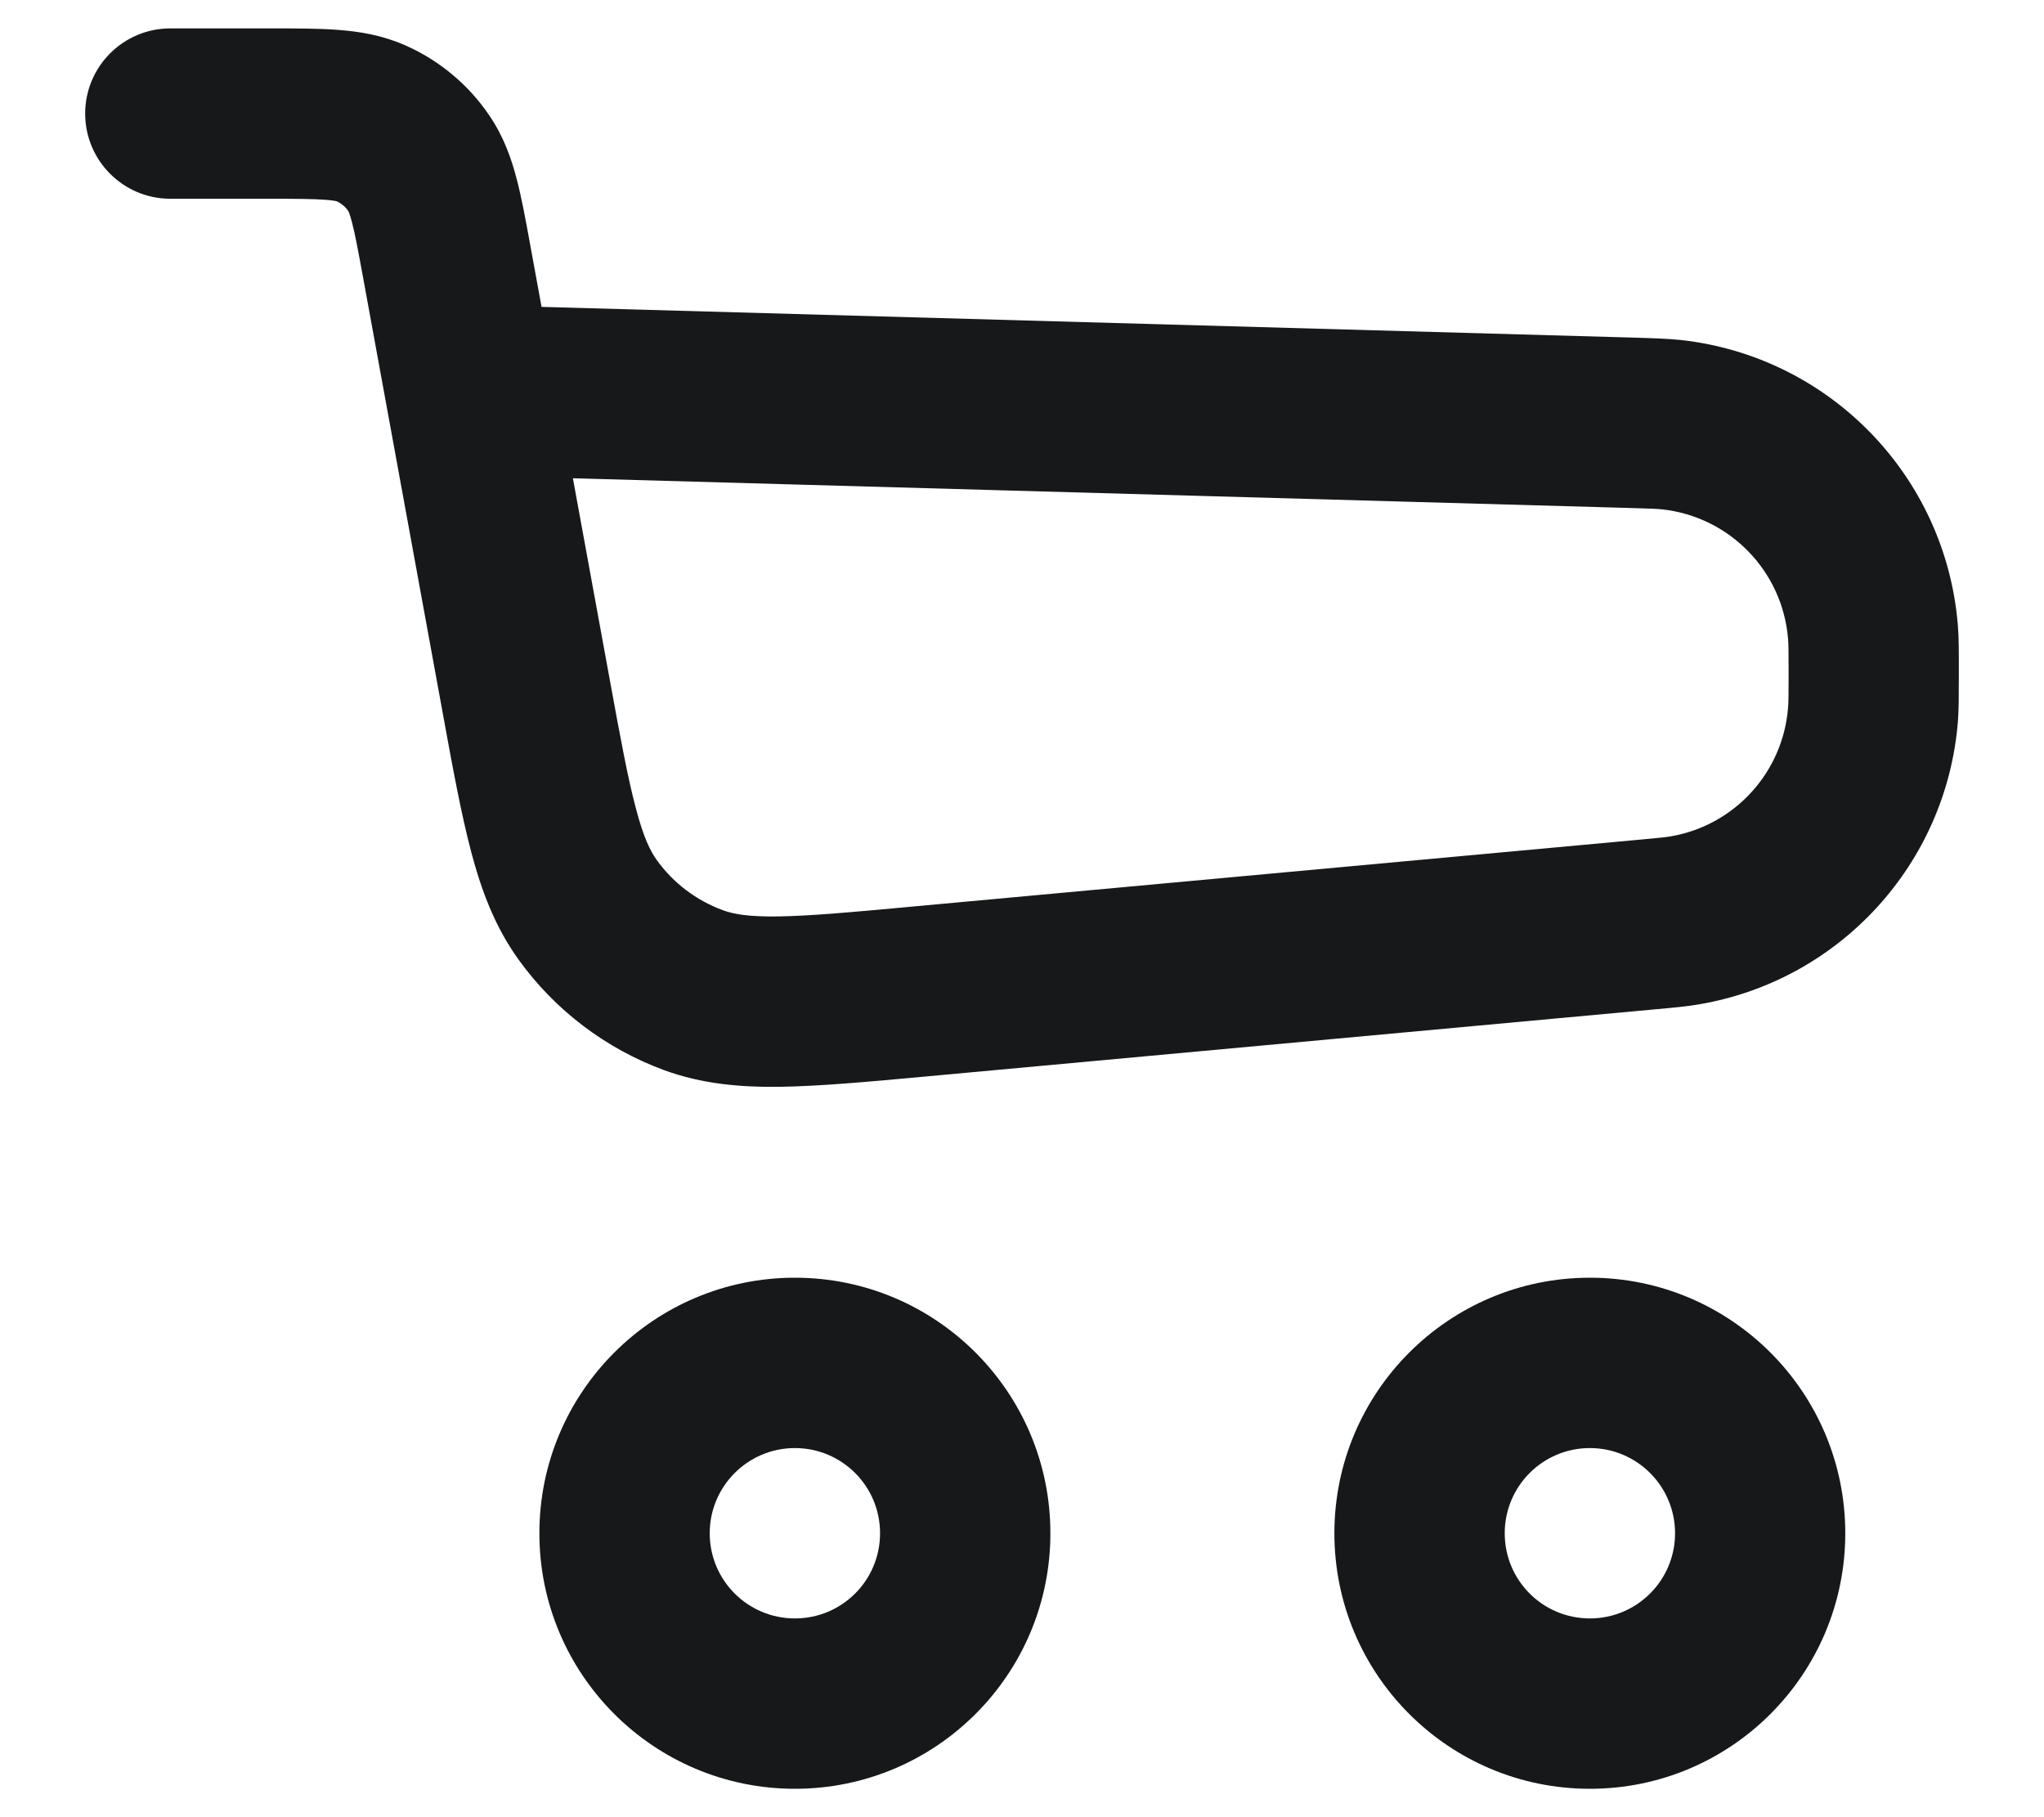 <svg width="18" height="16" viewBox="0 0 18 16" fill="none" xmlns="http://www.w3.org/2000/svg">
<path fill-rule="evenodd" clip-rule="evenodd" d="M2.864 1.759C2.755 1.751 2.61 1.75 2.362 1.75H1.5C1.086 1.75 0.75 1.414 0.75 1C0.75 0.586 1.086 0.25 1.5 0.25H2.362C2.369 0.25 2.377 0.25 2.385 0.25C2.602 0.25 2.805 0.25 2.976 0.263C3.163 0.277 3.365 0.309 3.571 0.4C3.869 0.532 4.125 0.745 4.308 1.015C4.435 1.201 4.503 1.394 4.55 1.576C4.594 1.742 4.63 1.941 4.669 2.155L4.769 2.702L14.4 2.973C14.564 2.978 14.691 2.982 14.805 2.994C16.112 3.14 17.132 4.19 17.241 5.5C17.251 5.614 17.25 5.741 17.25 5.906V5.965C17.25 6.121 17.25 6.241 17.242 6.351C17.142 7.603 16.207 8.628 14.969 8.842C14.861 8.861 14.741 8.872 14.586 8.886L8.113 9.482C7.623 9.527 7.213 9.564 6.873 9.569C6.517 9.574 6.18 9.544 5.847 9.422C5.334 9.233 4.888 8.895 4.568 8.451C4.36 8.163 4.241 7.846 4.15 7.503C4.063 7.174 3.988 6.769 3.9 6.285L3.198 2.447C3.153 2.203 3.127 2.06 3.099 1.955C3.082 1.891 3.071 1.865 3.067 1.858C3.042 1.821 3.006 1.791 2.965 1.772C2.958 1.77 2.93 1.764 2.864 1.759ZM2.967 1.773L2.965 1.772L2.967 1.773ZM3.066 1.856L3.067 1.858L3.066 1.856ZM5.045 4.211L5.37 5.986C5.465 6.506 5.529 6.853 5.6 7.118C5.667 7.374 5.727 7.494 5.784 7.573C5.929 7.775 6.132 7.928 6.365 8.014C6.457 8.048 6.588 8.073 6.853 8.069C7.127 8.065 7.479 8.034 8.005 7.985L14.42 7.395C14.617 7.377 14.672 7.371 14.713 7.364C15.276 7.267 15.701 6.801 15.746 6.232C15.75 6.189 15.751 6.134 15.751 5.936C15.751 5.727 15.75 5.668 15.746 5.624C15.697 5.028 15.233 4.551 14.639 4.485C14.595 4.48 14.536 4.478 14.327 4.472L5.045 4.211Z" fill="#17181A"/>
<path fill-rule="evenodd" clip-rule="evenodd" d="M7 12.75C6.586 12.75 6.25 13.086 6.25 13.5C6.25 13.915 6.586 14.25 7 14.25C7.415 14.25 7.75 13.915 7.75 13.5C7.75 13.086 7.415 12.75 7 12.75ZM4.75 13.5C4.75 12.258 5.758 11.25 7 11.25C8.243 11.25 9.25 12.258 9.25 13.5C9.25 14.743 8.243 15.75 7 15.75C5.758 15.75 4.75 14.743 4.75 13.5Z" fill="#17181A"/>
<path fill-rule="evenodd" clip-rule="evenodd" d="M14.001 12.75C13.586 12.75 13.251 13.086 13.251 13.5C13.251 13.915 13.586 14.25 14.001 14.25C14.415 14.25 14.751 13.915 14.751 13.5C14.751 13.086 14.415 12.75 14.001 12.75ZM11.751 13.5C11.751 12.258 12.758 11.25 14.001 11.25C15.243 11.25 16.25 12.258 16.25 13.5C16.25 14.743 15.243 15.75 14.001 15.75C12.758 15.75 11.751 14.743 11.751 13.5Z" fill="#17181A"/>
</svg>
